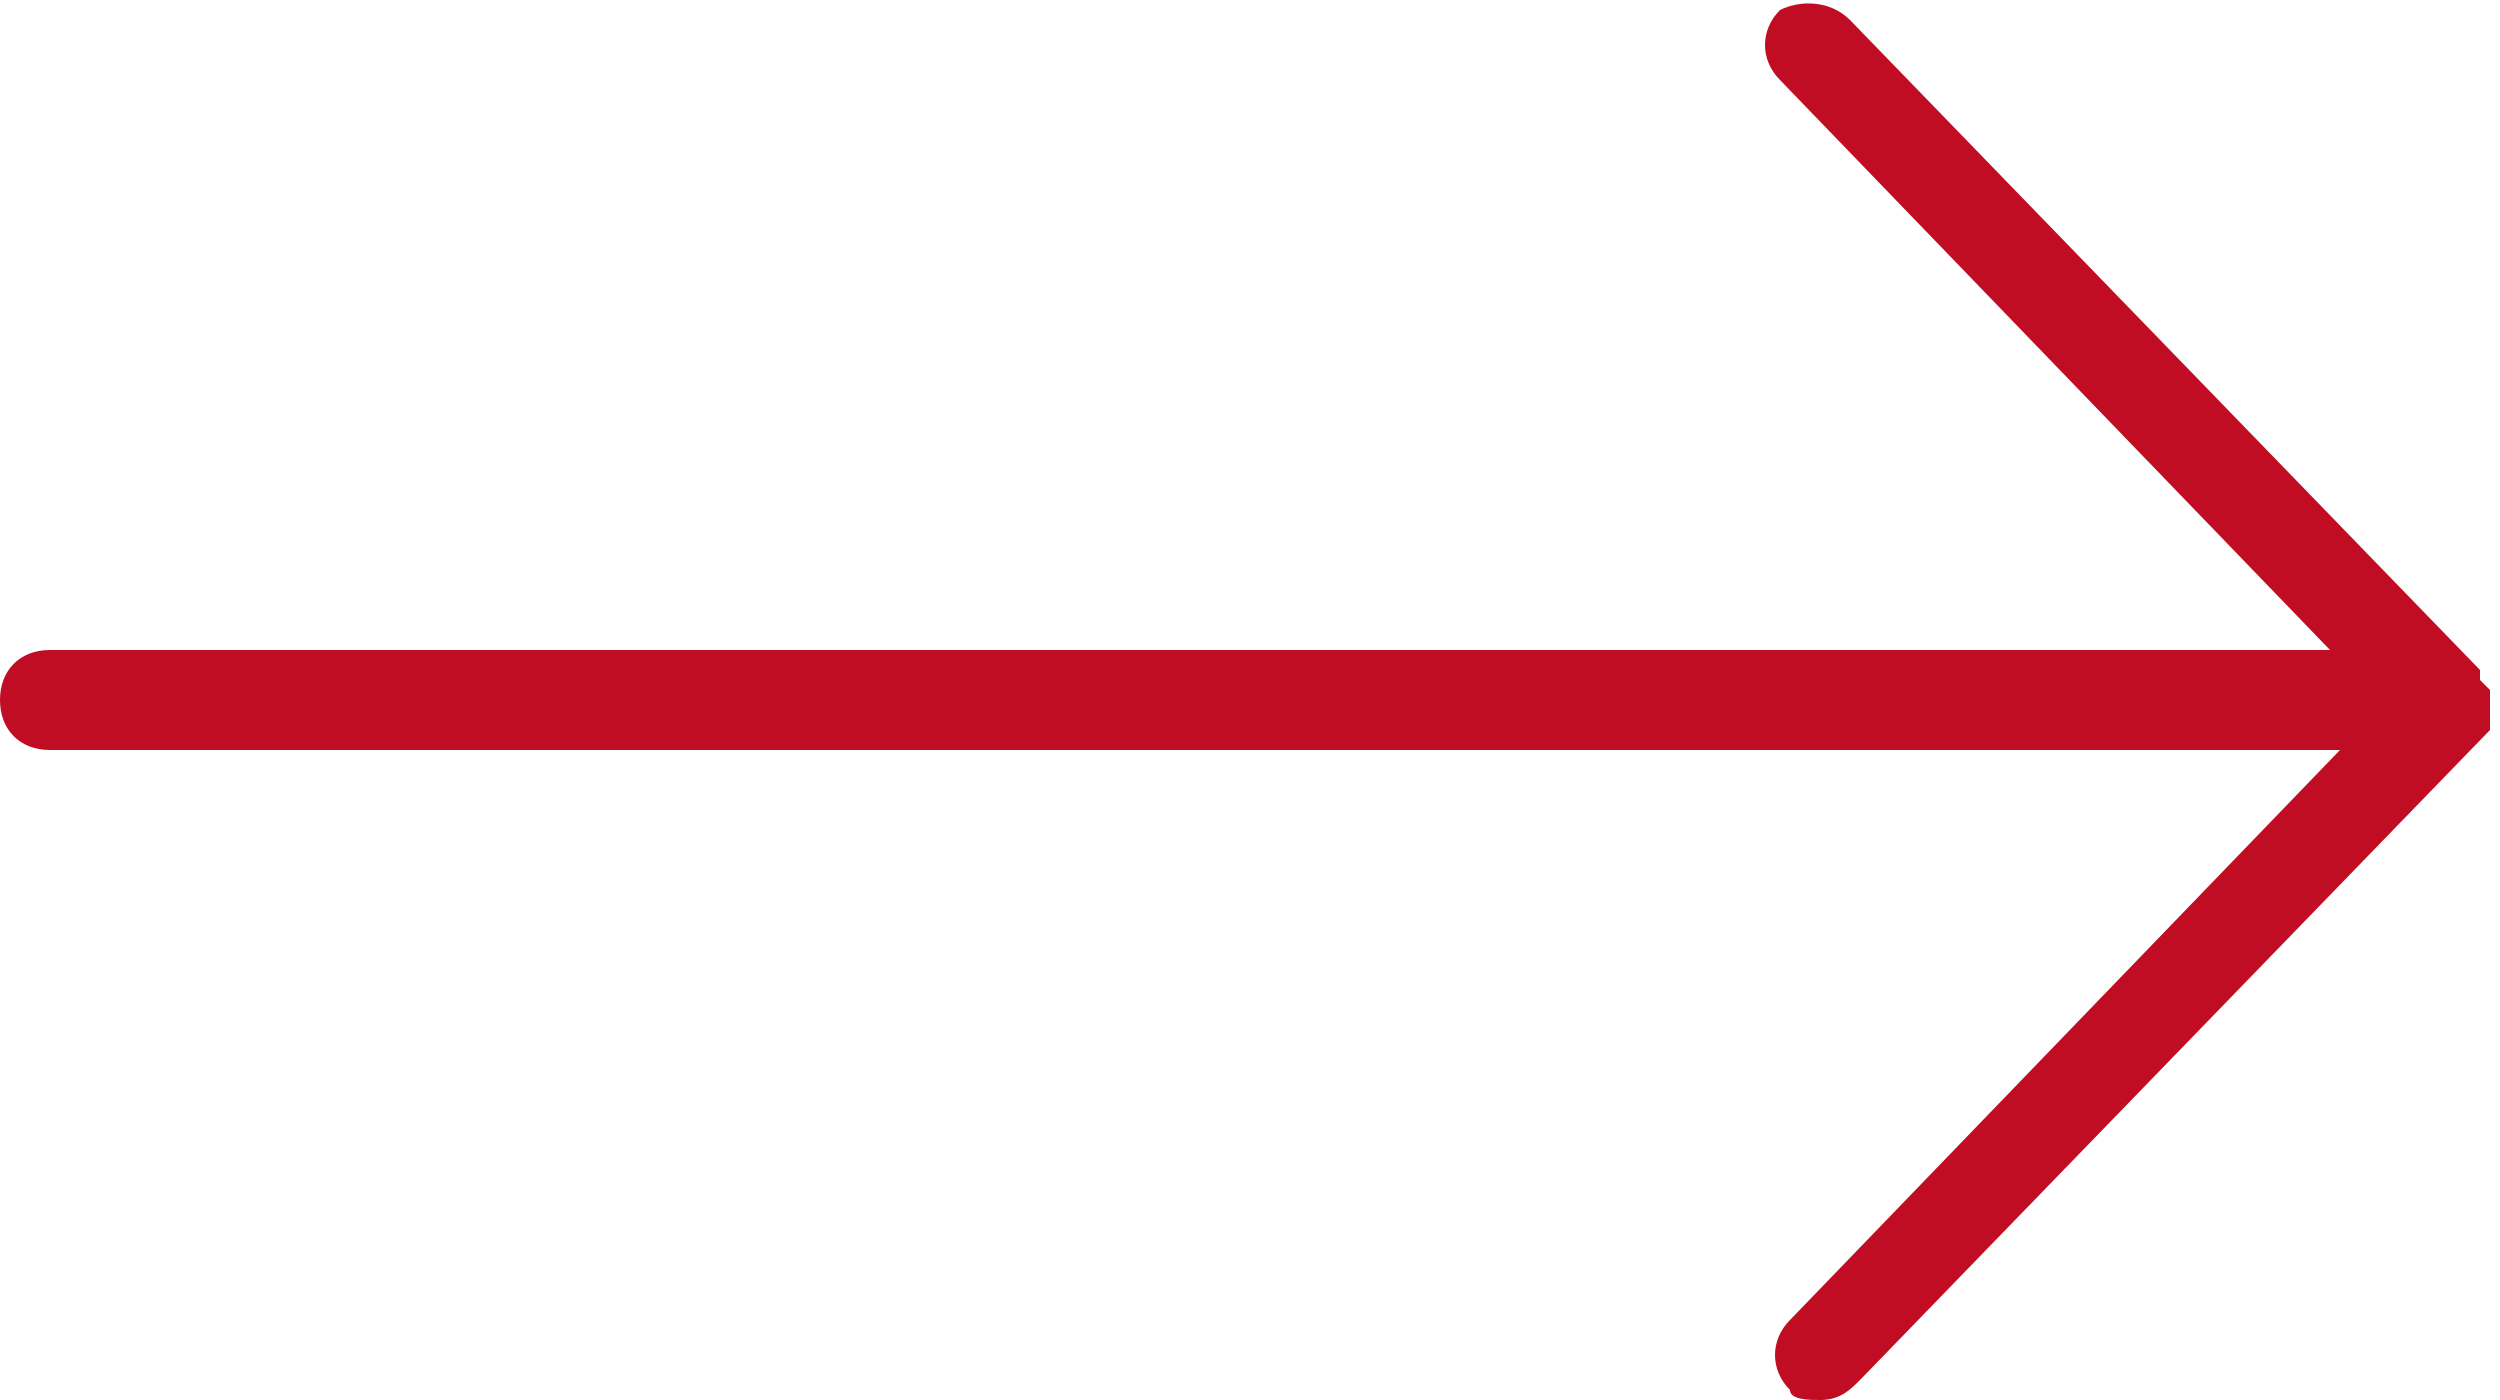 <svg xmlns="http://www.w3.org/2000/svg" width="25" height="14" viewBox="0 0 25 14"><path fill="#c00d23" d="M24.9 7.3c0 .1 0 .1 0 0l-6.3 6.5c-.1.1-.2.2-.4.2-.1 0-.3 0-.3-.1-.2-.2-.2-.5 0-.7l5.5-5.7H.5C.2 7.5 0 7.3 0 7s.2-.5.5-.5h22.8L17.8.8c-.2-.2-.2-.5 0-.7.2-.1.5-.1.7.1l6.3 6.5v.1l.1.1v.4c0-.1 0 0 0 0z"/></svg>